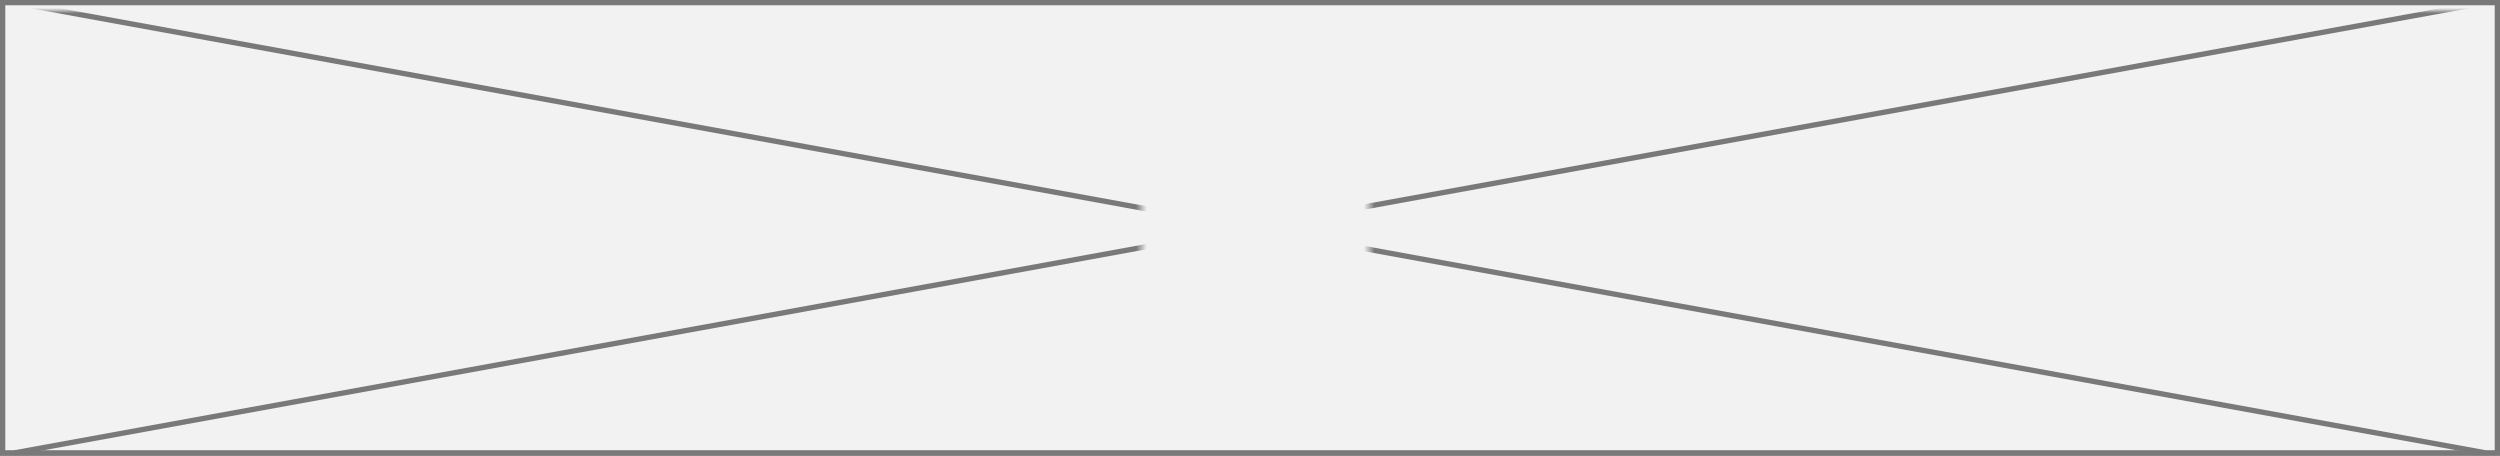﻿<?xml version="1.0" encoding="utf-8"?>
<svg version="1.1" xmlns:xlink="http://www.w3.org/1999/xlink" width="472px" height="86px" xmlns="http://www.w3.org/2000/svg">
  <rect width="100%" height="100%" fill="#333333" stroke="none"/>
  <defs>
    <mask fill="white" id="clip59">
      <path d="M 217.5 30  L 260.5 30  L 260.5 54  L 217.5 54  Z M 2 -2  L 474 -2  L 474 84  L 2 84  Z " fill-rule="evenodd" />
    </mask>
  </defs>
  <g transform="matrix(1 0 0 1 -2 2 )">
    <path d="M 2.5 -1.5  L 473.5 -1.5  L 473.5 83.5  L 2.5 83.5  L 2.5 -1.5  Z " fill-rule="nonzero" fill="#f2f2f2" stroke="none" />
    <path d="M 2.5 -1.5  L 473.5 -1.5  L 473.5 83.5  L 2.5 83.5  L 2.5 -1.5  Z " stroke-width="1" stroke="#797979" fill="none" />
    <path d="M 4.7 -1.508  L 471.3 83.508  M 471.3 -1.508  L 4.7 83.508  " stroke-width="1" stroke="#797979" fill="none" mask="url(#clip59)" />
  </g>
</svg>
